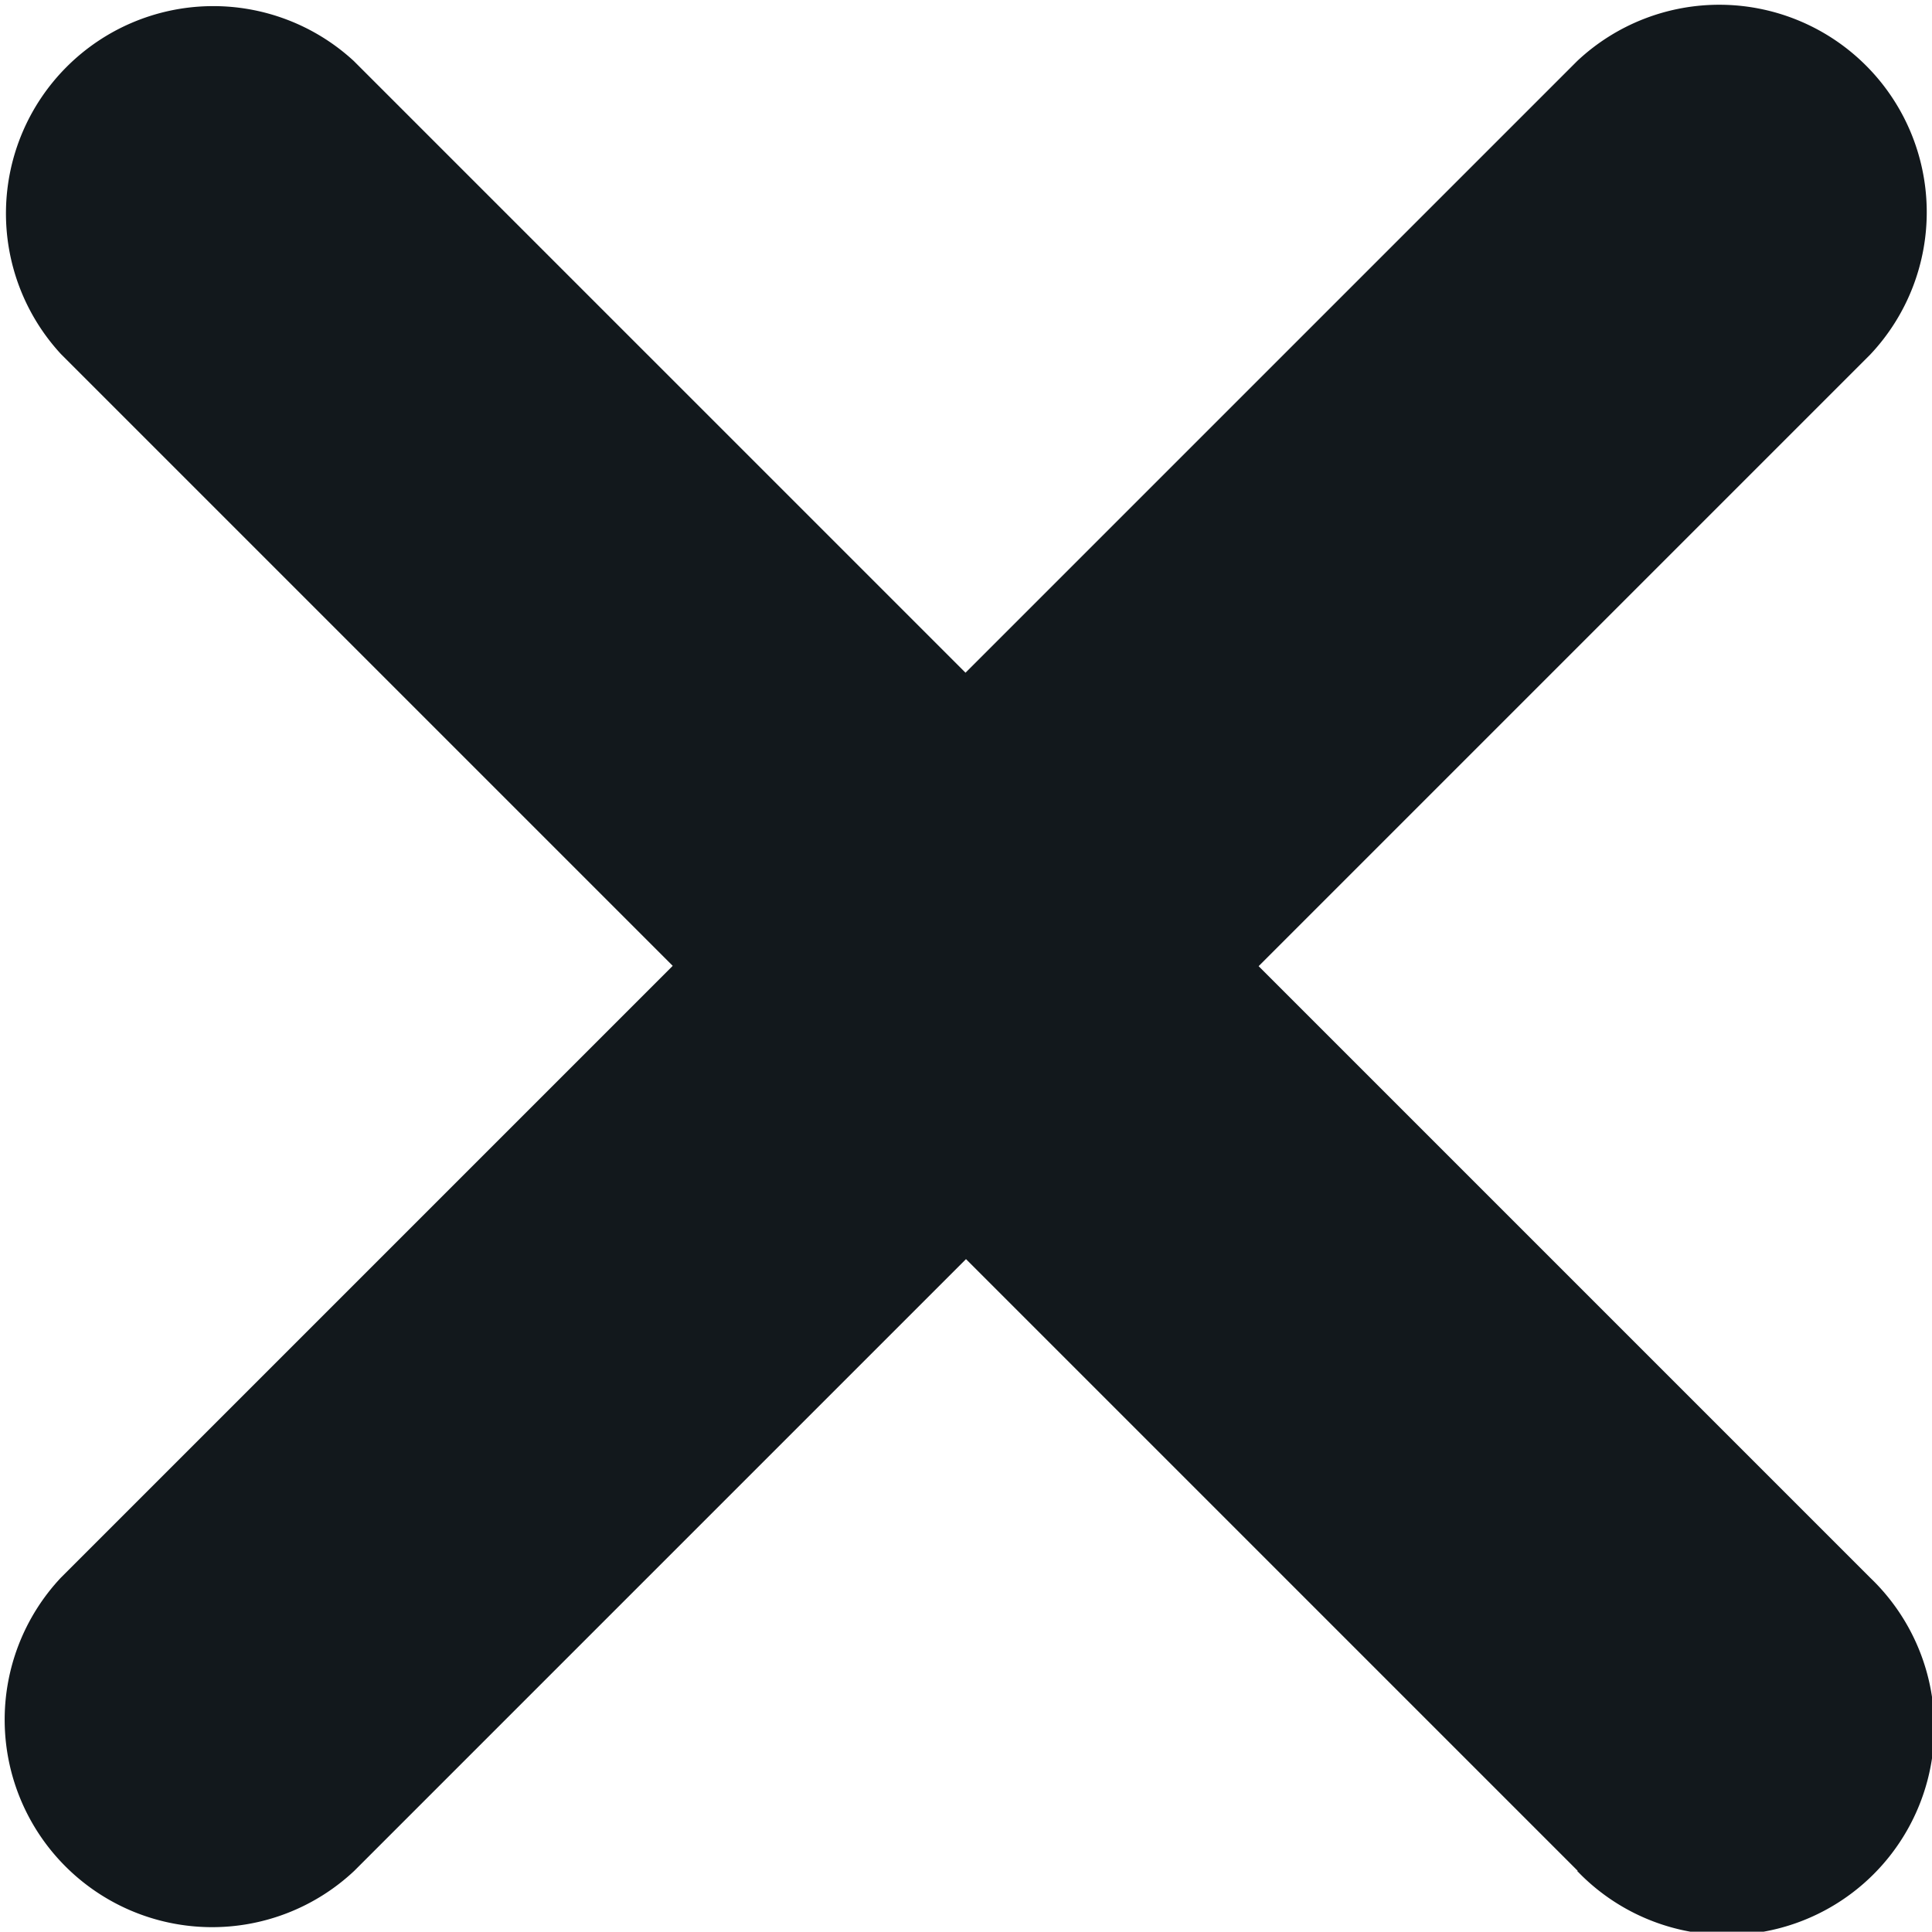 <svg xmlns="http://www.w3.org/2000/svg" width="11.686" height="11.684" viewBox="0 0 11.686 11.684">
  <path id="Union_1287" data-name="Union 1287" d="M9.543,11.316l-3.7-3.7-3.7,3.7A1.255,1.255,0,0,1,.369,9.542l3.7-3.7-3.7-3.7A1.254,1.254,0,0,1,2.14.369l3.7,3.7,3.7-3.7a1.255,1.255,0,0,1,1.773,1.775l-3.7,3.7,3.7,3.7a1.254,1.254,0,1,1-1.773,1.773Z" transform="translate(0 0)" fill="#12181c"/>
</svg>
